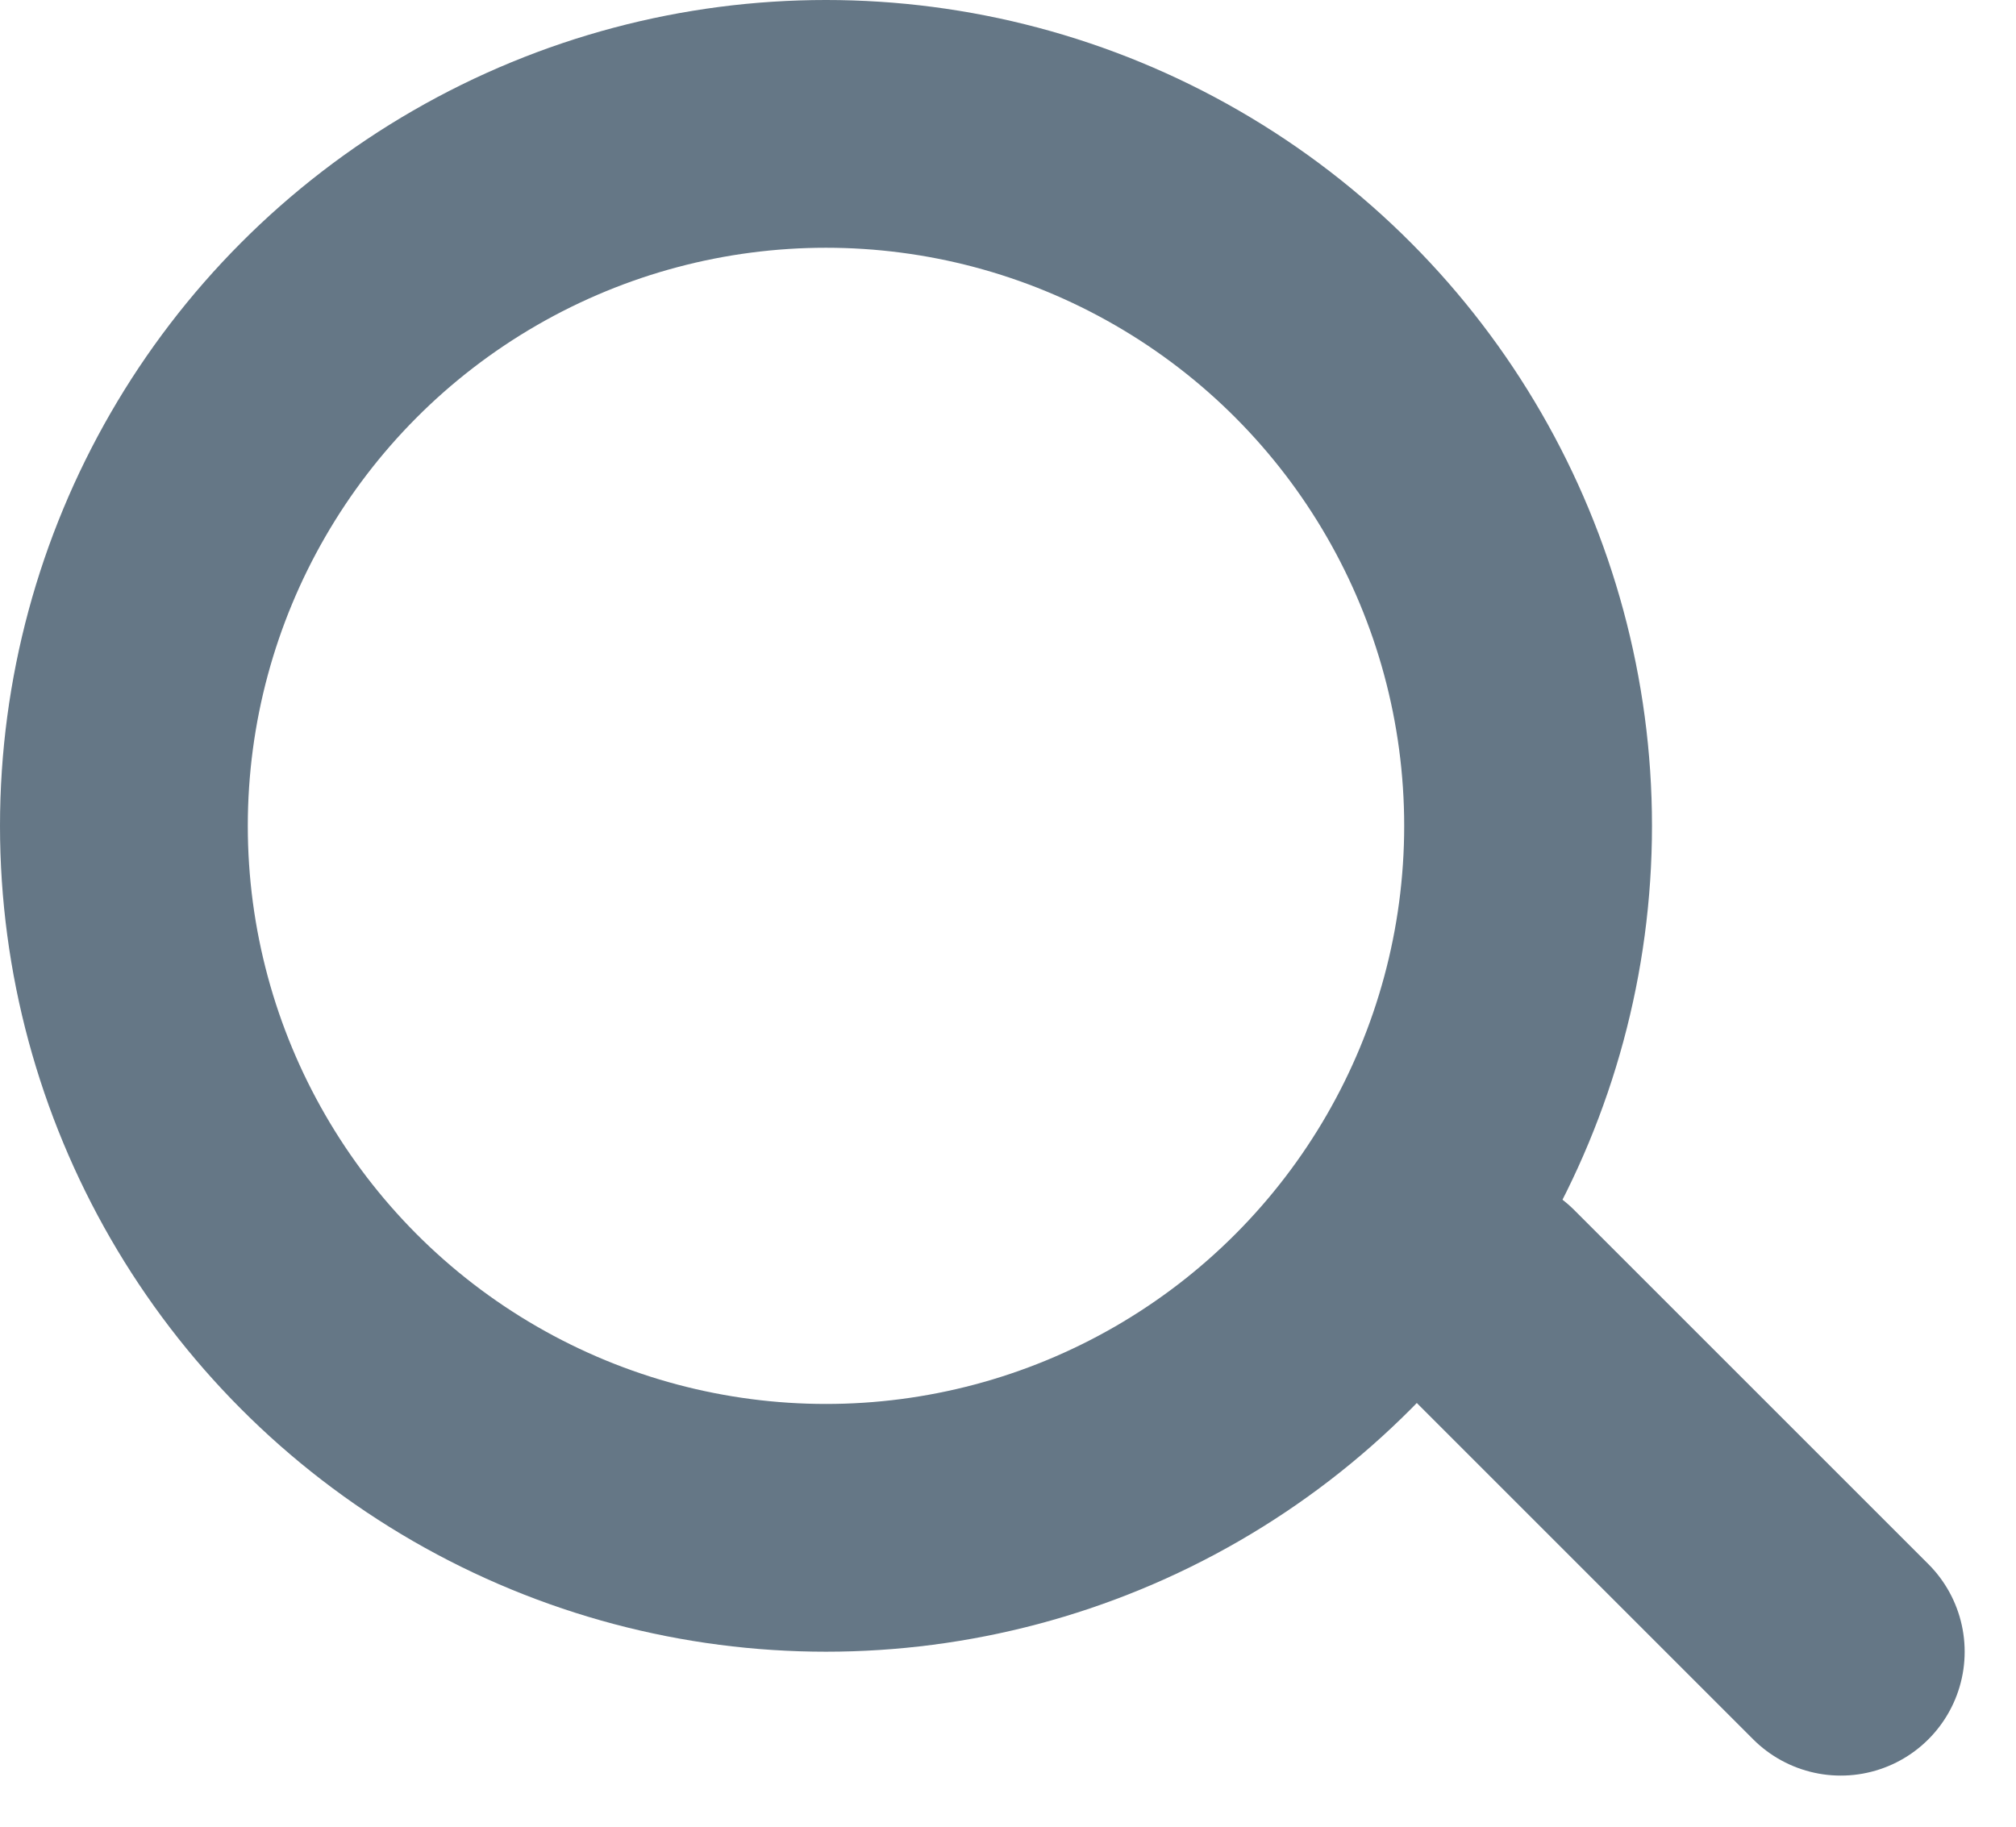 <svg xmlns="http://www.w3.org/2000/svg" width="48.814" height="44.243" viewBox="0 0 48.814 44.243">
  <g id="group" data-name="group" transform="translate(-207 -1238)">
    <g id="circle" data-name="circle" transform="translate(207 1238)" fill="none" stroke="#657786" stroke-width="6">
      <circle cx="20" cy="20" r="20" stroke="none"/>
      <circle cx="20" cy="20" r="17" fill="none"/>
    </g>
    <line id="line" data-name="line" x2="8.571" y2="8.571" transform="translate(243 1269.429)" fill="none" stroke="#657786" stroke-linecap="round" stroke-width="6"/>
  </g>
</svg>
